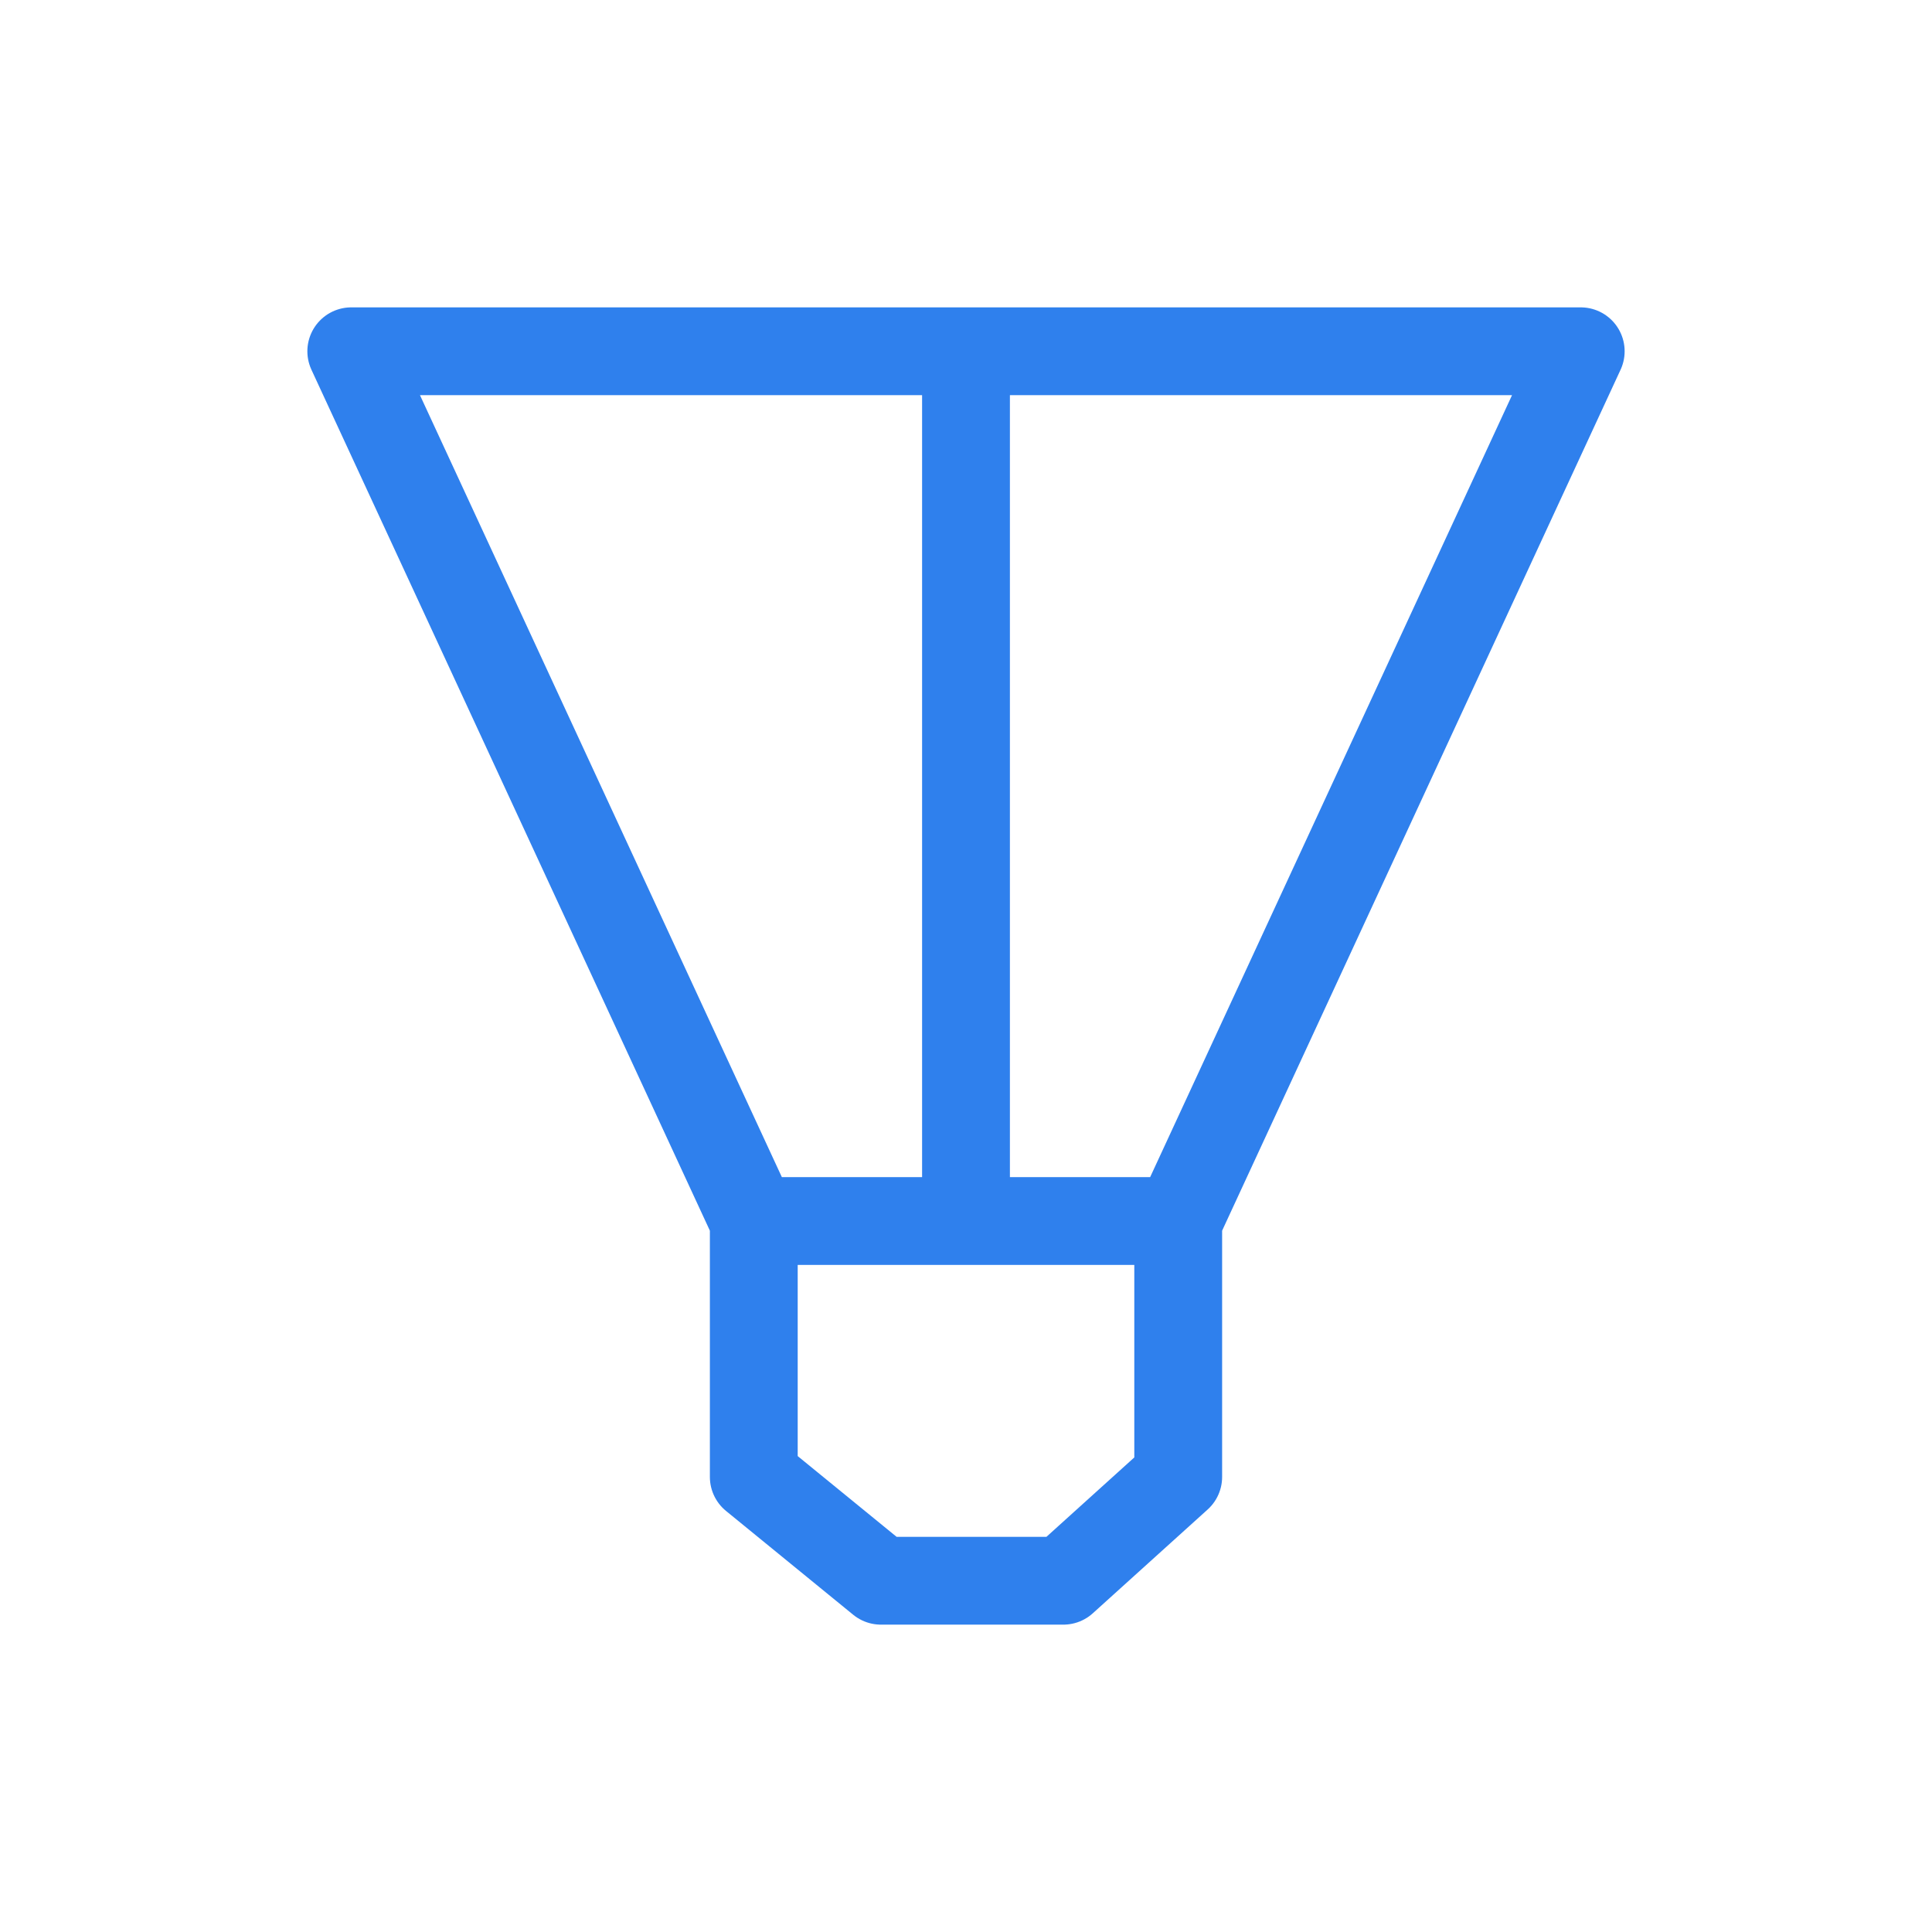 <svg width="88" height="88" viewBox="0 0 88 88" fill="none" xmlns="http://www.w3.org/2000/svg">
<path d="M34.334 55.616L16 16H44M34.334 55.616H44M34.334 55.616V67.272L40.126 72H48.434L53.666 67.272V55.616M53.666 55.616L72 16H44M53.666 55.616H44M44 16V55.616" stroke="#2F80ED" stroke-width="4" stroke-linejoin="round"/>
</svg>
